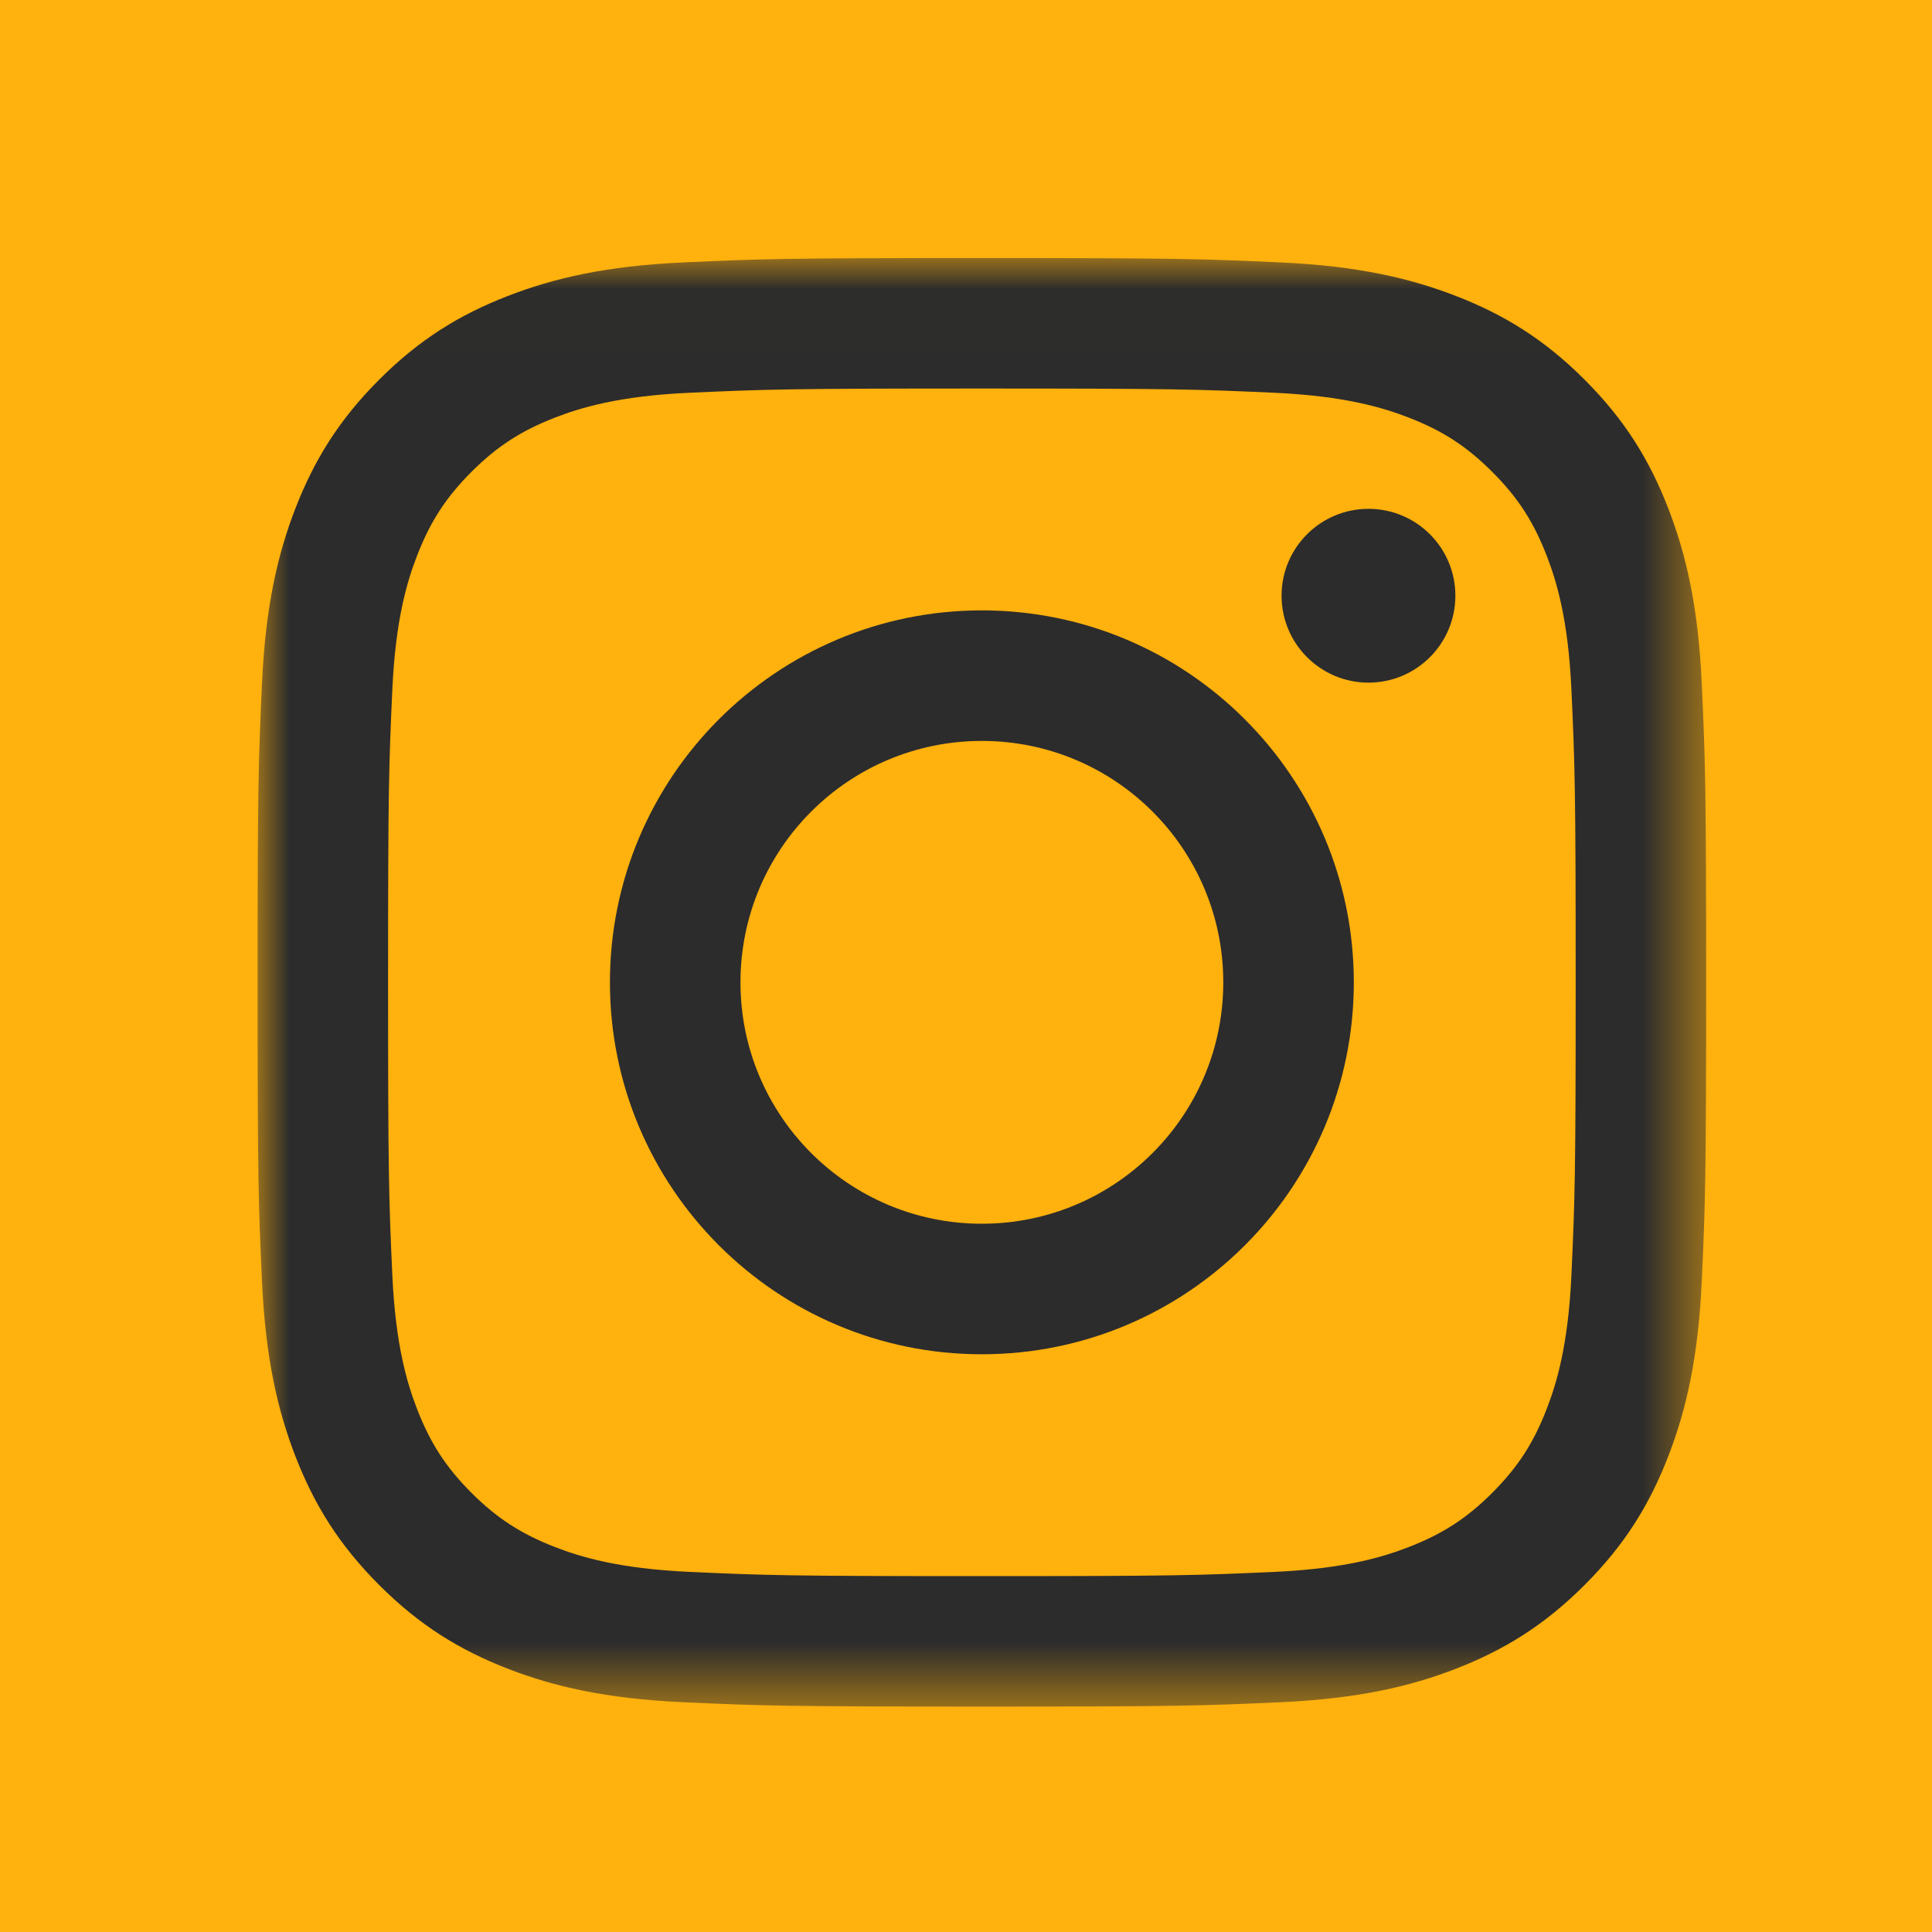 <?xml version="1.0" encoding="UTF-8"?>
<svg width="30px" height="30px" viewBox="0 0 30 30" version="1.1" xmlns="http://www.w3.org/2000/svg" xmlns:xlink="http://www.w3.org/1999/xlink">
    <!-- Generator: Sketch 49.3 (51167) - http://www.bohemiancoding.com/sketch -->
    <title>icon-ig-y@3x</title>
    <desc>Created with Sketch.</desc>
    <defs>
        <polygon id="path-1" points="0 0.007 22.493 0.007 22.493 22.497 0 22.497"></polygon>
    </defs>
    <g id="Page-1" stroke="none" stroke-width="1" fill="none" fill-rule="evenodd">
        <g id="candidate-index" transform="translate(-213, -3939)">
            <g id="Group-19" transform="translate(0, 3660)">
                <rect id="Rectangle" fill="#2C2C2C" x="0" y="0" width="1440" height="433"></rect>
                <g id="Group-2" transform="translate(173, 279)">
                    <g id="icon-ig-y" transform="translate(40, 0)">
                        <rect id="Rectangle" fill="#FFB10D" transform="translate(15, 15) scale(1, -1) translate(-15, -15) " x="0" y="0" width="30" height="30"></rect>
                        <g id="glyph-logo_May2016" transform="translate(4, 4)">
                            <g id="Group-3">
                                <mask id="mask-2" fill="white">
                                    <use xlink:href="#path-1"></use>
                                </mask>
                                <g id="Clip-2"></g>
                                <path d="M11.246,0.007 C8.192,0.007 7.809,0.02 6.61,0.075 C5.412,0.129 4.595,0.32 3.88,0.598 C3.14,0.885 2.513,1.269 1.888,1.895 C1.262,2.52 0.878,3.147 0.59,3.887 C0.312,4.602 0.122,5.42 0.068,6.617 C0.013,7.816 0,8.199 0,11.254 C0,14.308 0.013,14.691 0.068,15.89 C0.122,17.087 0.312,17.905 0.59,18.62 C0.878,19.36 1.262,19.987 1.888,20.612 C2.513,21.238 3.14,21.622 3.88,21.91 C4.595,22.188 5.412,22.378 6.61,22.432 C7.809,22.487 8.192,22.5 11.246,22.5 C14.301,22.5 14.684,22.487 15.883,22.432 C17.08,22.378 17.898,22.188 18.613,21.91 C19.353,21.622 19.98,21.238 20.605,20.612 C21.231,19.987 21.615,19.36 21.902,18.62 C22.18,17.905 22.371,17.087 22.425,15.89 C22.48,14.691 22.493,14.308 22.493,11.254 C22.493,8.199 22.48,7.816 22.425,6.617 C22.371,5.42 22.18,4.602 21.902,3.887 C21.615,3.147 21.231,2.52 20.605,1.895 C19.98,1.269 19.353,0.885 18.613,0.598 C17.898,0.32 17.08,0.129 15.883,0.075 C14.684,0.02 14.301,0.007 11.246,0.007 Z M11.246,2.033 C14.249,2.033 14.605,2.045 15.791,2.099 C16.887,2.149 17.483,2.332 17.879,2.486 C18.404,2.69 18.779,2.934 19.172,3.328 C19.566,3.721 19.81,4.096 20.014,4.621 C20.168,5.017 20.351,5.612 20.401,6.709 C20.455,7.895 20.467,8.251 20.467,11.254 C20.467,14.256 20.455,14.612 20.401,15.798 C20.351,16.895 20.168,17.49 20.014,17.886 C19.81,18.411 19.566,18.786 19.172,19.18 C18.779,19.573 18.404,19.817 17.879,20.021 C17.483,20.175 16.887,20.358 15.791,20.408 C14.605,20.462 14.25,20.474 11.246,20.474 C8.243,20.474 7.888,20.462 6.702,20.408 C5.605,20.358 5.01,20.175 4.614,20.021 C4.089,19.817 3.714,19.573 3.32,19.18 C2.927,18.786 2.683,18.411 2.479,17.886 C2.325,17.49 2.142,16.895 2.092,15.798 C2.038,14.612 2.026,14.256 2.026,11.254 C2.026,8.251 2.038,7.895 2.092,6.709 C2.142,5.612 2.325,5.017 2.479,4.621 C2.683,4.096 2.927,3.721 3.32,3.328 C3.714,2.934 4.089,2.69 4.614,2.486 C5.01,2.332 5.605,2.149 6.702,2.099 C7.888,2.045 8.244,2.033 11.246,2.033 Z" id="Fill-1" fill="#2C2C2C" mask="url(#mask-2)"></path>
                            </g>
                            <path d="M11.246,15.002 C9.176,15.002 7.498,13.324 7.498,11.254 C7.498,9.183 9.176,7.505 11.246,7.505 C13.317,7.505 14.995,9.183 14.995,11.254 C14.995,13.324 13.317,15.002 11.246,15.002 Z M11.246,5.478 C8.057,5.478 5.471,8.064 5.471,11.254 C5.471,14.443 8.057,17.029 11.246,17.029 C14.436,17.029 17.022,14.443 17.022,11.254 C17.022,8.064 14.436,5.478 11.246,5.478 Z" id="Fill-4" fill="#2C2C2C"></path>
                            <path d="M18.599,5.25 C18.599,5.996 17.995,6.6 17.25,6.6 C16.505,6.6 15.9,5.996 15.9,5.25 C15.9,4.505 16.505,3.901 17.25,3.901 C17.995,3.901 18.599,4.505 18.599,5.25" id="Fill-5" fill="#2C2C2C"></path>
                        </g>
                    </g>
                </g>
            </g>
        </g>
    </g>
</svg>